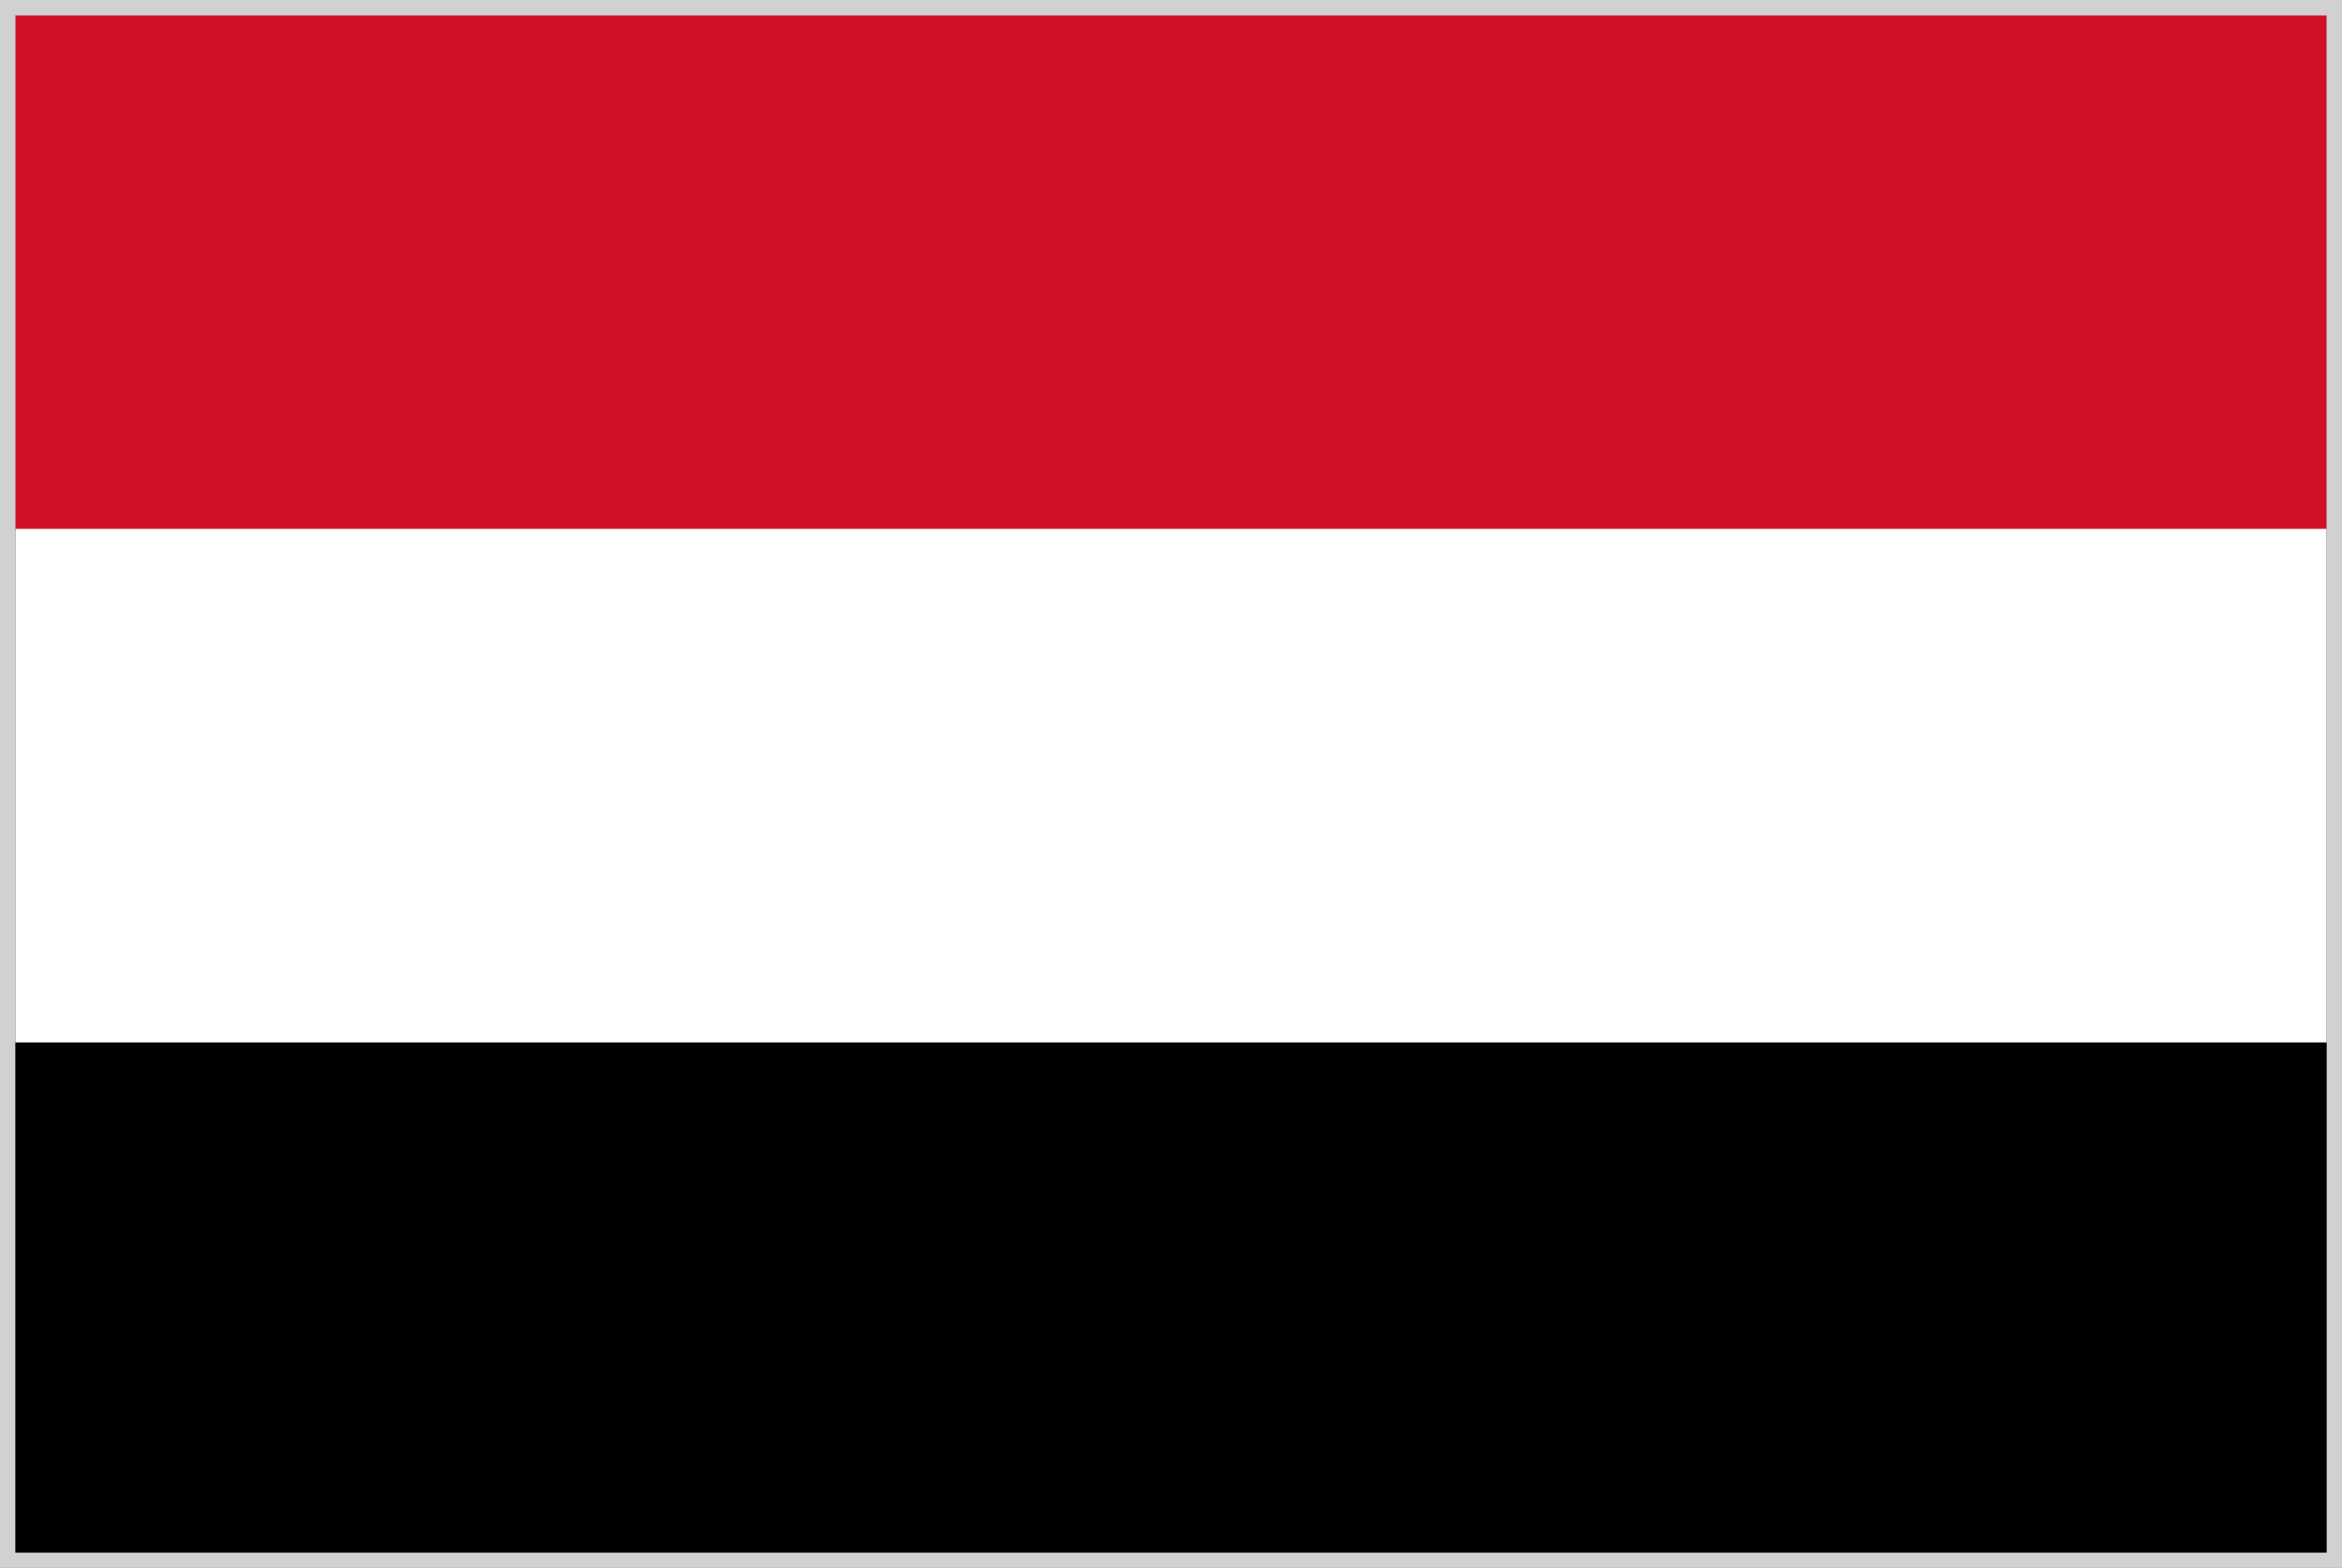 <svg width="460" height="308" viewBox="0 0 460 308" fill="none" xmlns="http://www.w3.org/2000/svg">
<rect x="0" y="0" width="460" height="308" fill="#333333" stroke="none"/>
<g id="YEM">
<path id="Vector" d="M3 3H457V305.667H3V3Z" fill="black"/>
<path id="Vector_2" d="M3 3H457V204.778H3V3Z" fill="white"/>
<path id="Vector_3" d="M3 3H457V103.889H3V3Z" fill="#CE1126"/>
<rect id="Rectangle 31" x="1.5" y="1.5" width="457" height="305" stroke="#D1D1D1" stroke-width="3"/>
</g>
</svg>
